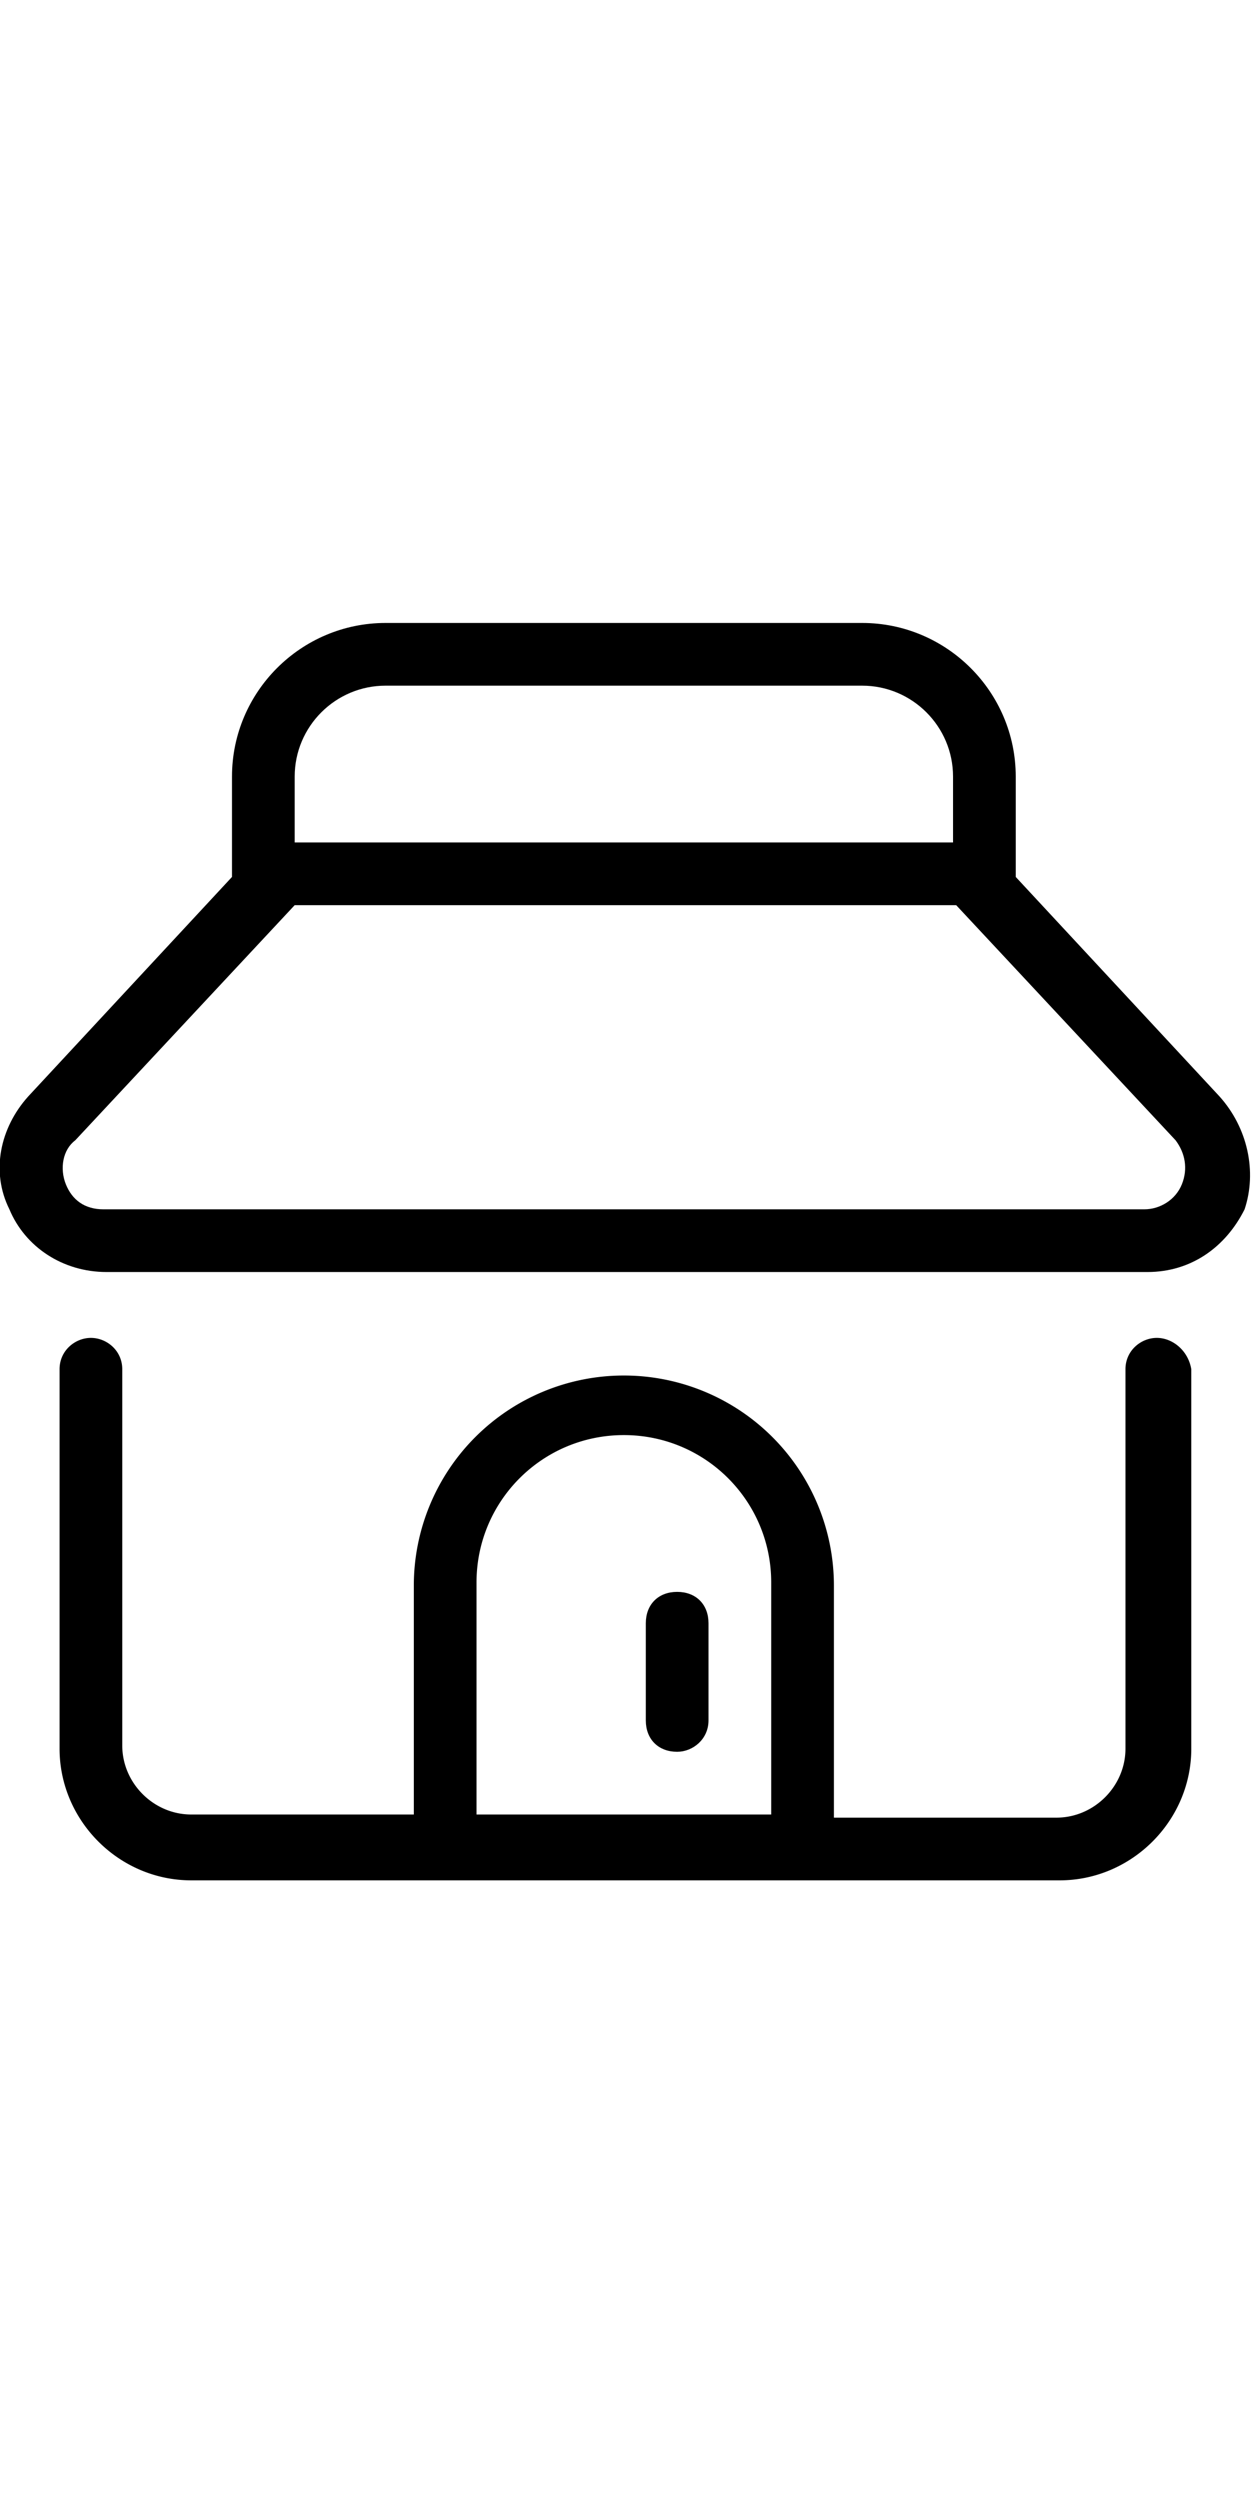 <?xml version="1.0" encoding="UTF-8"?><svg xmlns="http://www.w3.org/2000/svg" xmlns:xlink="http://www.w3.org/1999/xlink"
  id="Слой_1" version="1.1" width="300" height="598" viewBox="0 0 40 40" xml:space="preserve" fill="#000">
  <path
    d="M36.9 22.8c-.5 0-1 .4-1 1v12.1c0 1.2-1 2.2-2.2 2.2h-7.1v-7.4a6.7 6.7 0 0 0-13.4 0V38H6.1c-1.2 0-2.2-1-2.2-2.2v-12c0-.6-.5-1-1-1s-1 .4-1 1v12.1c0 2.3 1.9 4.2 4.2 4.2h27.7c2.3 0 4.2-1.9 4.2-4.2V23.8c-.1-.6-.6-1-1.1-1zM24.6 38h-9.4v-7.4c0-2.6 2.1-4.7 4.7-4.7s4.7 2.1 4.7 4.7V38z" />
  <path fill="#000"
    d="M38.9 15.1l-6.5-7V4.9c0-2.7-2.2-4.9-4.9-4.9H12.3C9.6 0 7.4 2.2 7.4 4.9v3.2l-6.5 7c-.9 1-1.2 2.4-.6 3.6.5 1.2 1.7 2 3.1 2h33.2c1.4 0 2.5-.8 3.1-2 .4-1.2.1-2.6-.8-3.6zM9.4 4.9c0-1.6 1.3-2.9 2.9-2.9h15.2c1.6 0 2.9 1.3 2.9 2.9V7h-21V4.9zm28.3 13c-.2.5-.7.8-1.2.8H3.3c-.6 0-1-.3-1.2-.8-.2-.5-.1-1.1.3-1.4l7-7.5h21.1l7 7.5c.3.4.4.9.2 1.4z" />
  <path d="M21.6 36c-.6 0-1-.4-1-1v-3.1c0-.6.4-1 1-1s1 .4 1 1V35c0 .6-.5 1-1 1z" fill="#000" />
</svg>